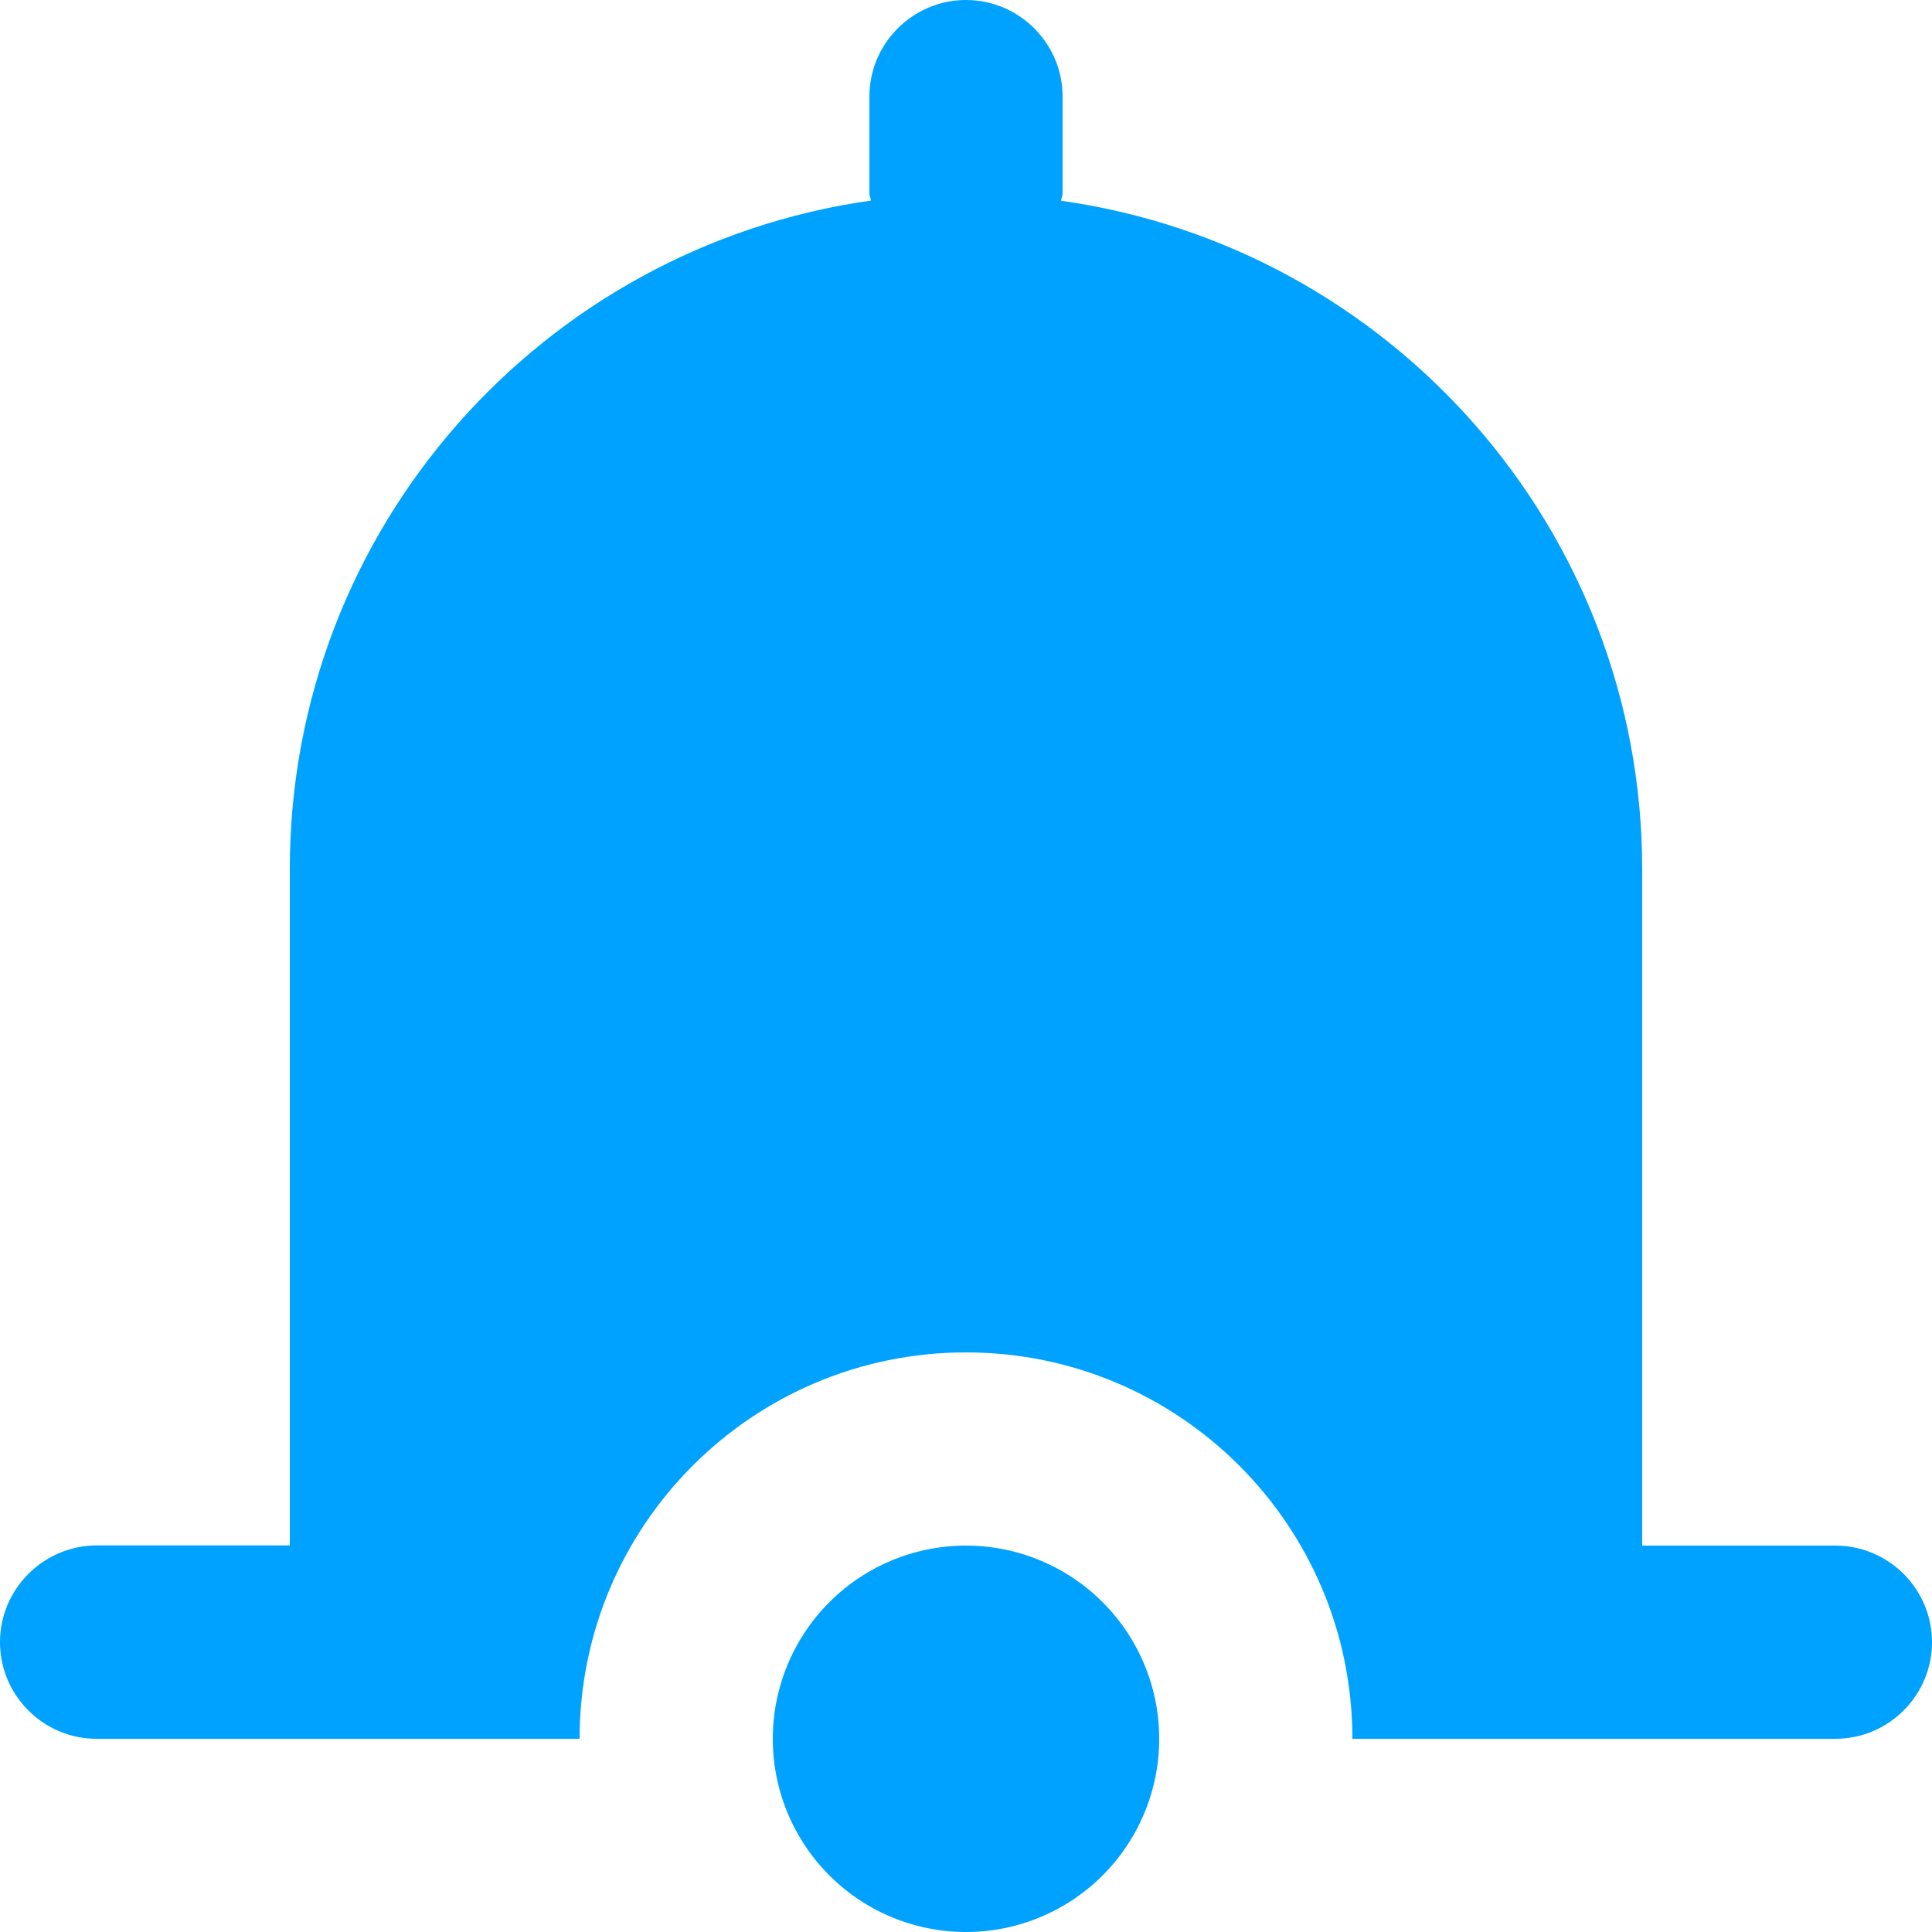 <?xml version="1.0" standalone="no"?><!DOCTYPE svg PUBLIC "-//W3C//DTD SVG 1.1//EN" "http://www.w3.org/Graphics/SVG/1.1/DTD/svg11.dtd"><svg t="1563443762509" class="icon" viewBox="0 0 1024 1024" version="1.1" xmlns="http://www.w3.org/2000/svg" p-id="14960" xmlns:xlink="http://www.w3.org/1999/xlink" width="128" height="128"><defs><style type="text/css"></style></defs><path d="M972.8 819.2H870.4V460.8c0-180.8-134-329.9-308-354.4 0.1-1.4 0.8-2.6 0.8-3.9V51.2C563.2 23 540.2 0 512 0s-51.2 23-51.2 51.2v51.2c0 1.4 0.7 2.6 0.8 3.9-174 24.6-308 173.7-308 354.4v358.4H51.2C23 819.2 0 842.2 0 870.4c0 28.2 23 51.2 51.2 51.2h256c0-113.1 91.7-204.8 204.8-204.8s204.8 91.7 204.8 204.8h256c28.2 0 51.2-23 51.2-51.2 0-28.2-23-51.2-51.2-51.2z" fill="#00A2FF" p-id="14961"></path><path d="M512 921.6m-102.4 0a102.4 102.4 0 1 0 204.8 0 102.4 102.4 0 1 0-204.8 0Z" fill="#00A2FF" p-id="14962"></path></svg>